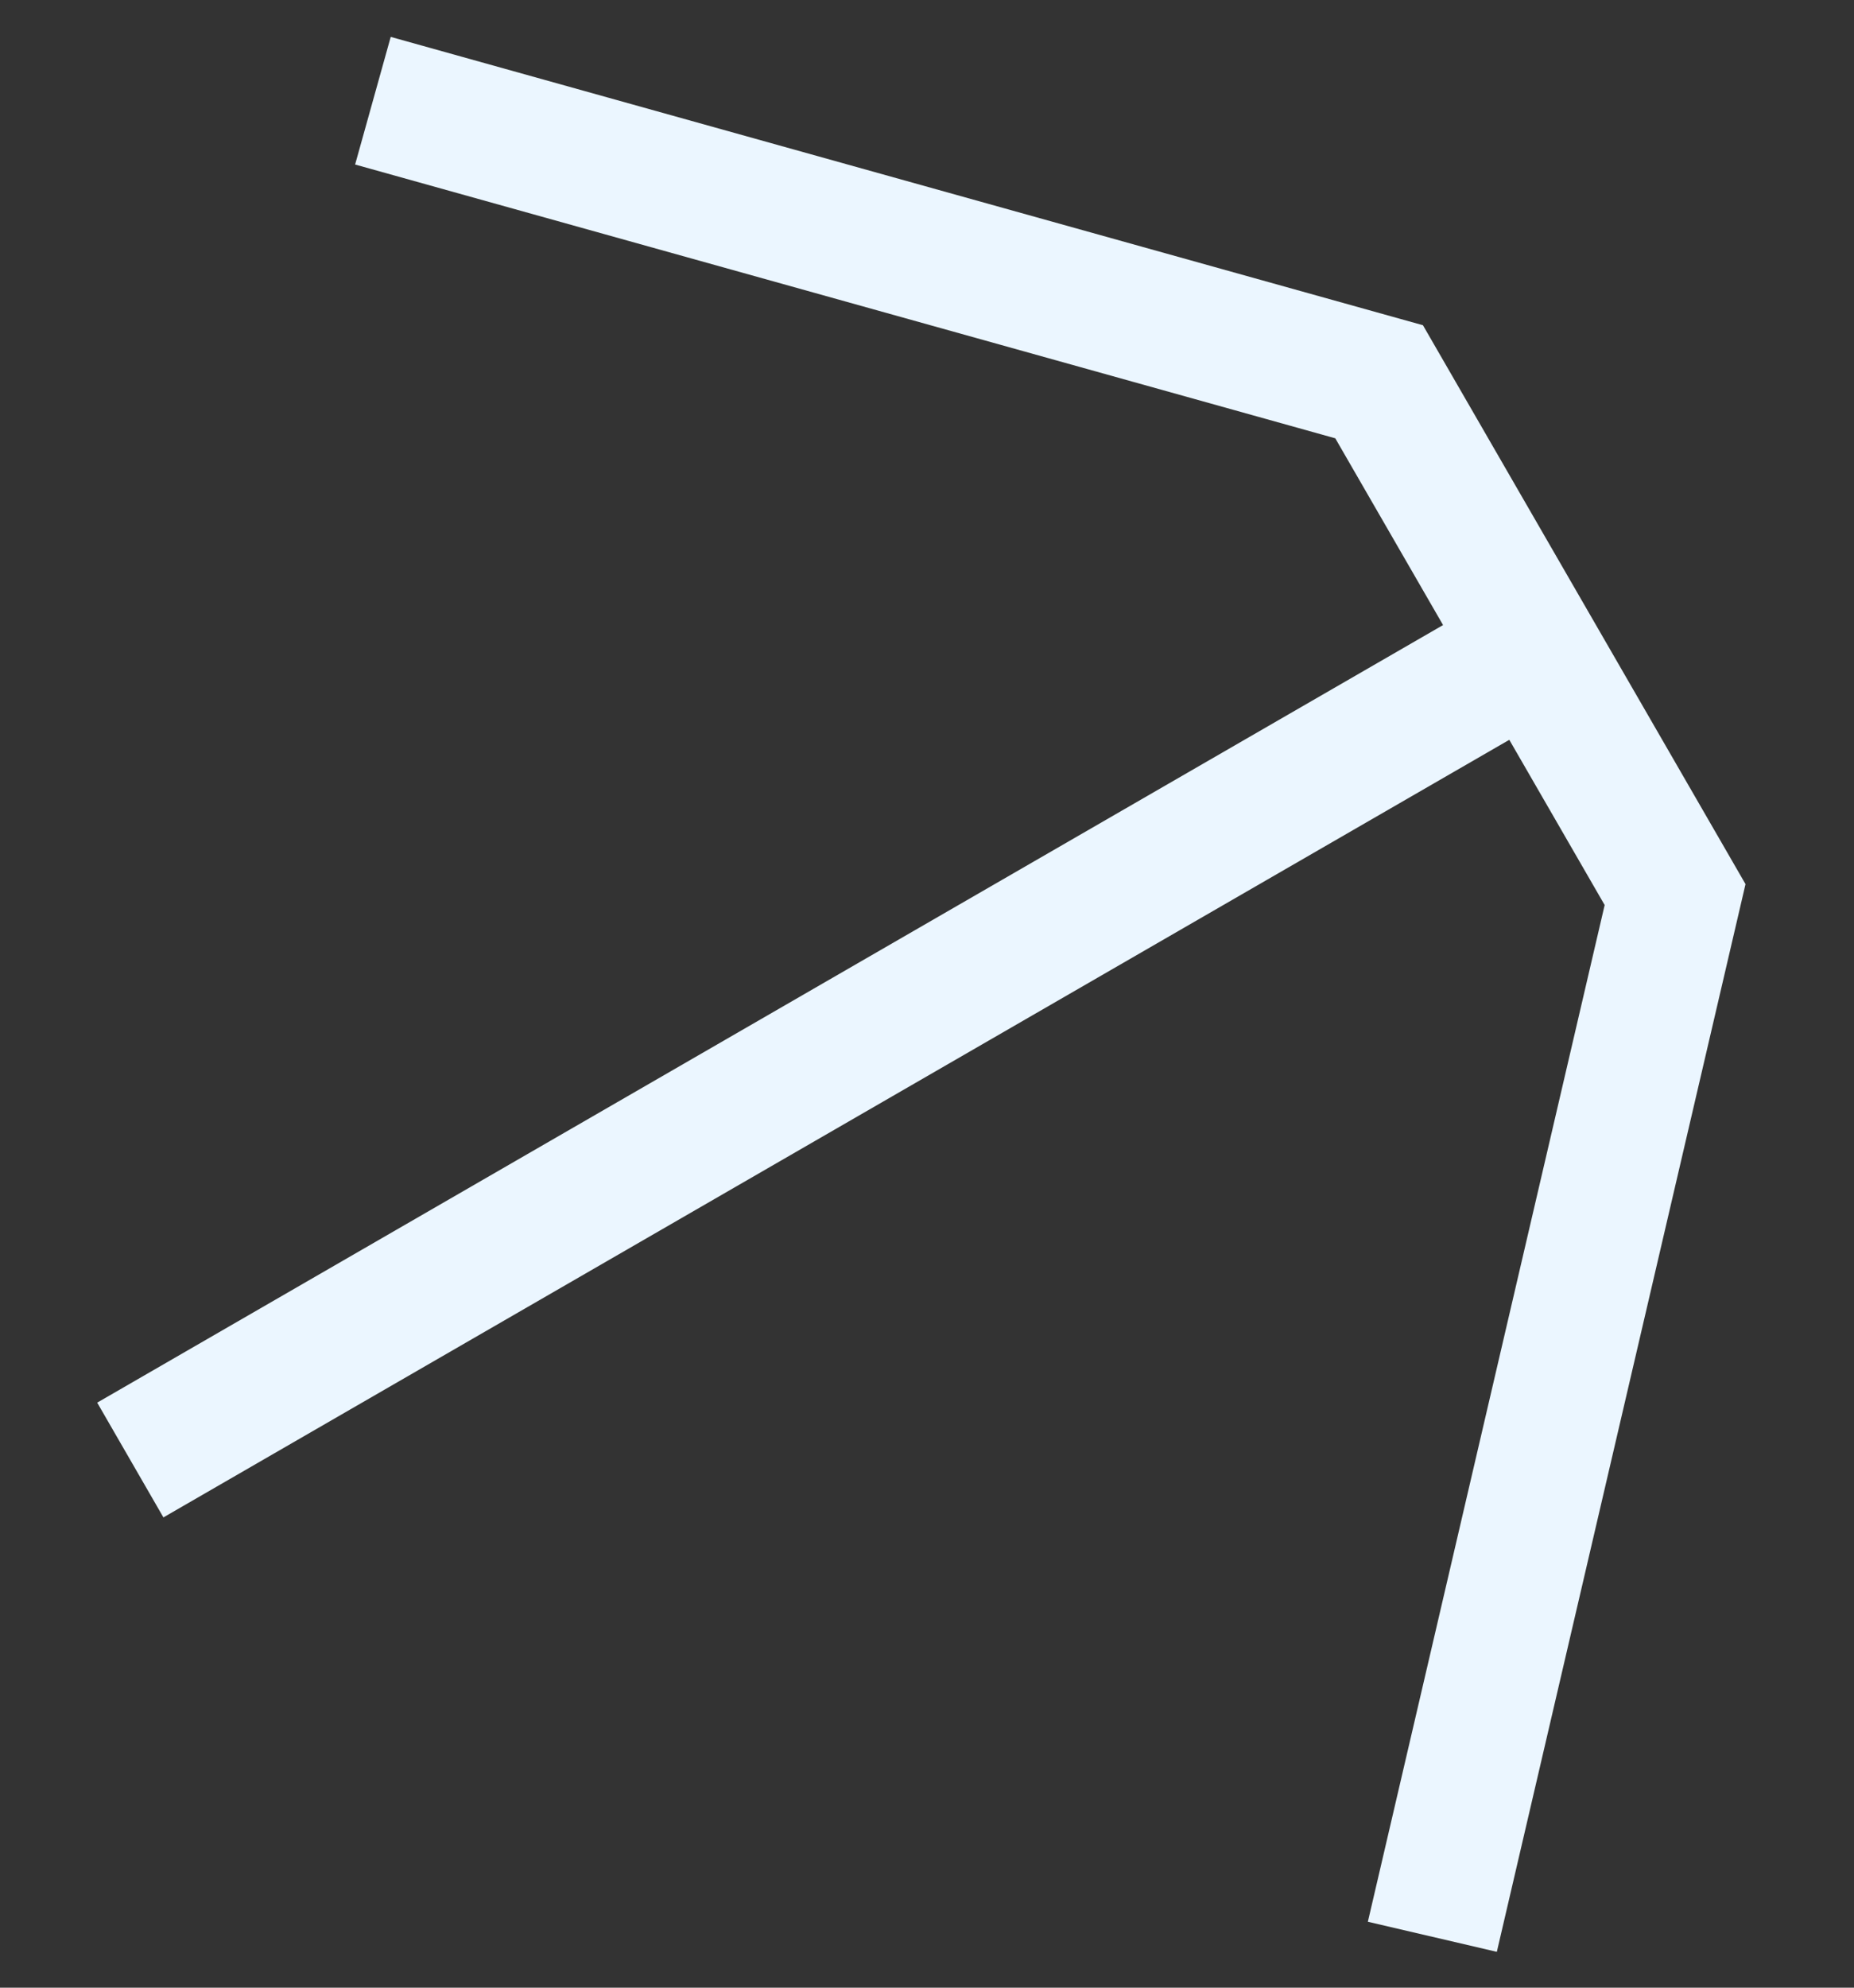 <svg viewBox="0 0 14 15" fill="none" xmlns="http://www.w3.org/2000/svg">
<rect x="0" y="0" width="14" height="15" fill="#333333" stroke="none"/>
<path d="M0.984 11.018L11.58 4.9M2.816 0.76L10.414 2.881L12.649 6.751L10.816 14.616" stroke="#EBF6FF"/>
</svg>
